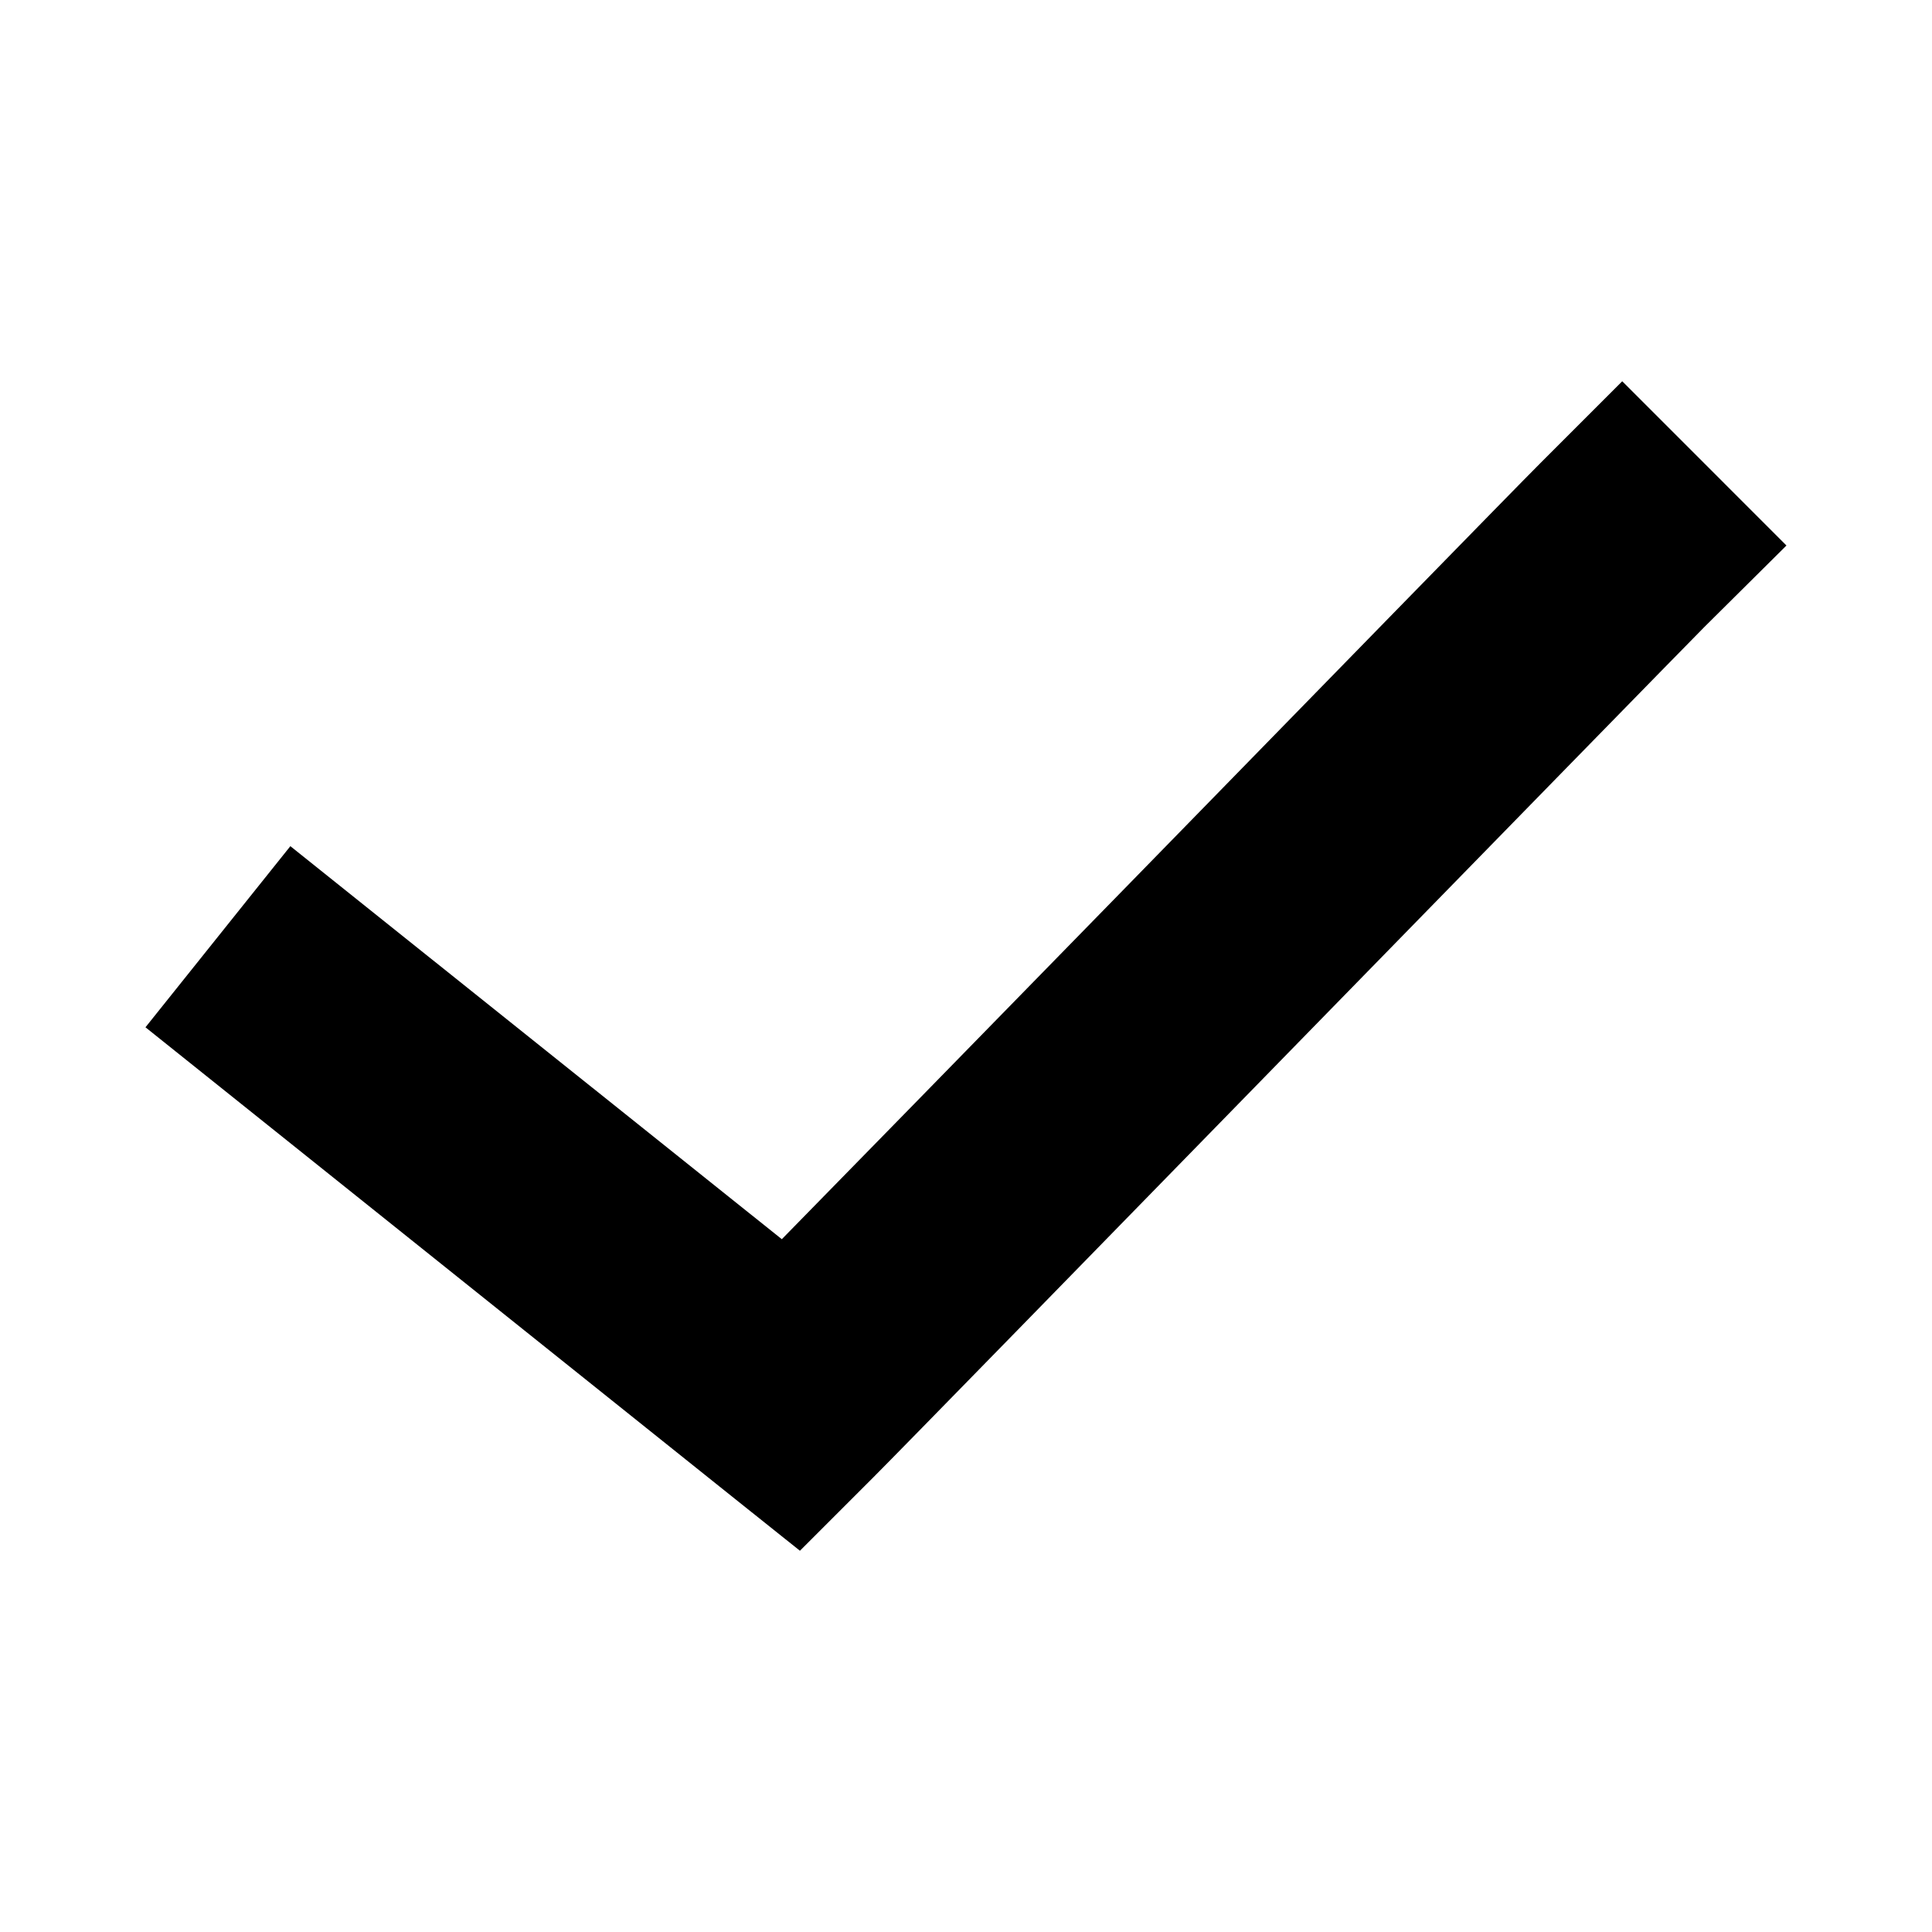 <?xml version="1.0" encoding="UTF-8"?>
<svg width="1200pt" height="1200pt" version="1.1" viewBox="0 0 1200 1200" xmlns="http://www.w3.org/2000/svg">
 <path d="m1007.6 236.81-51 51c-16.242 16.242-135.38 138.38-258.38 264.38-101.5 103.97-175.02 179.1-212.62 217.5l-249-199.12-56.25-45-90 112.5 356.25 285 50.25 40.125 45.75-45.75c16.242-16.242 135.38-138.38 258.38-264.38s249.87-255.87 257.62-263.62l51-50.625z" fill="#000"/>
</svg>
